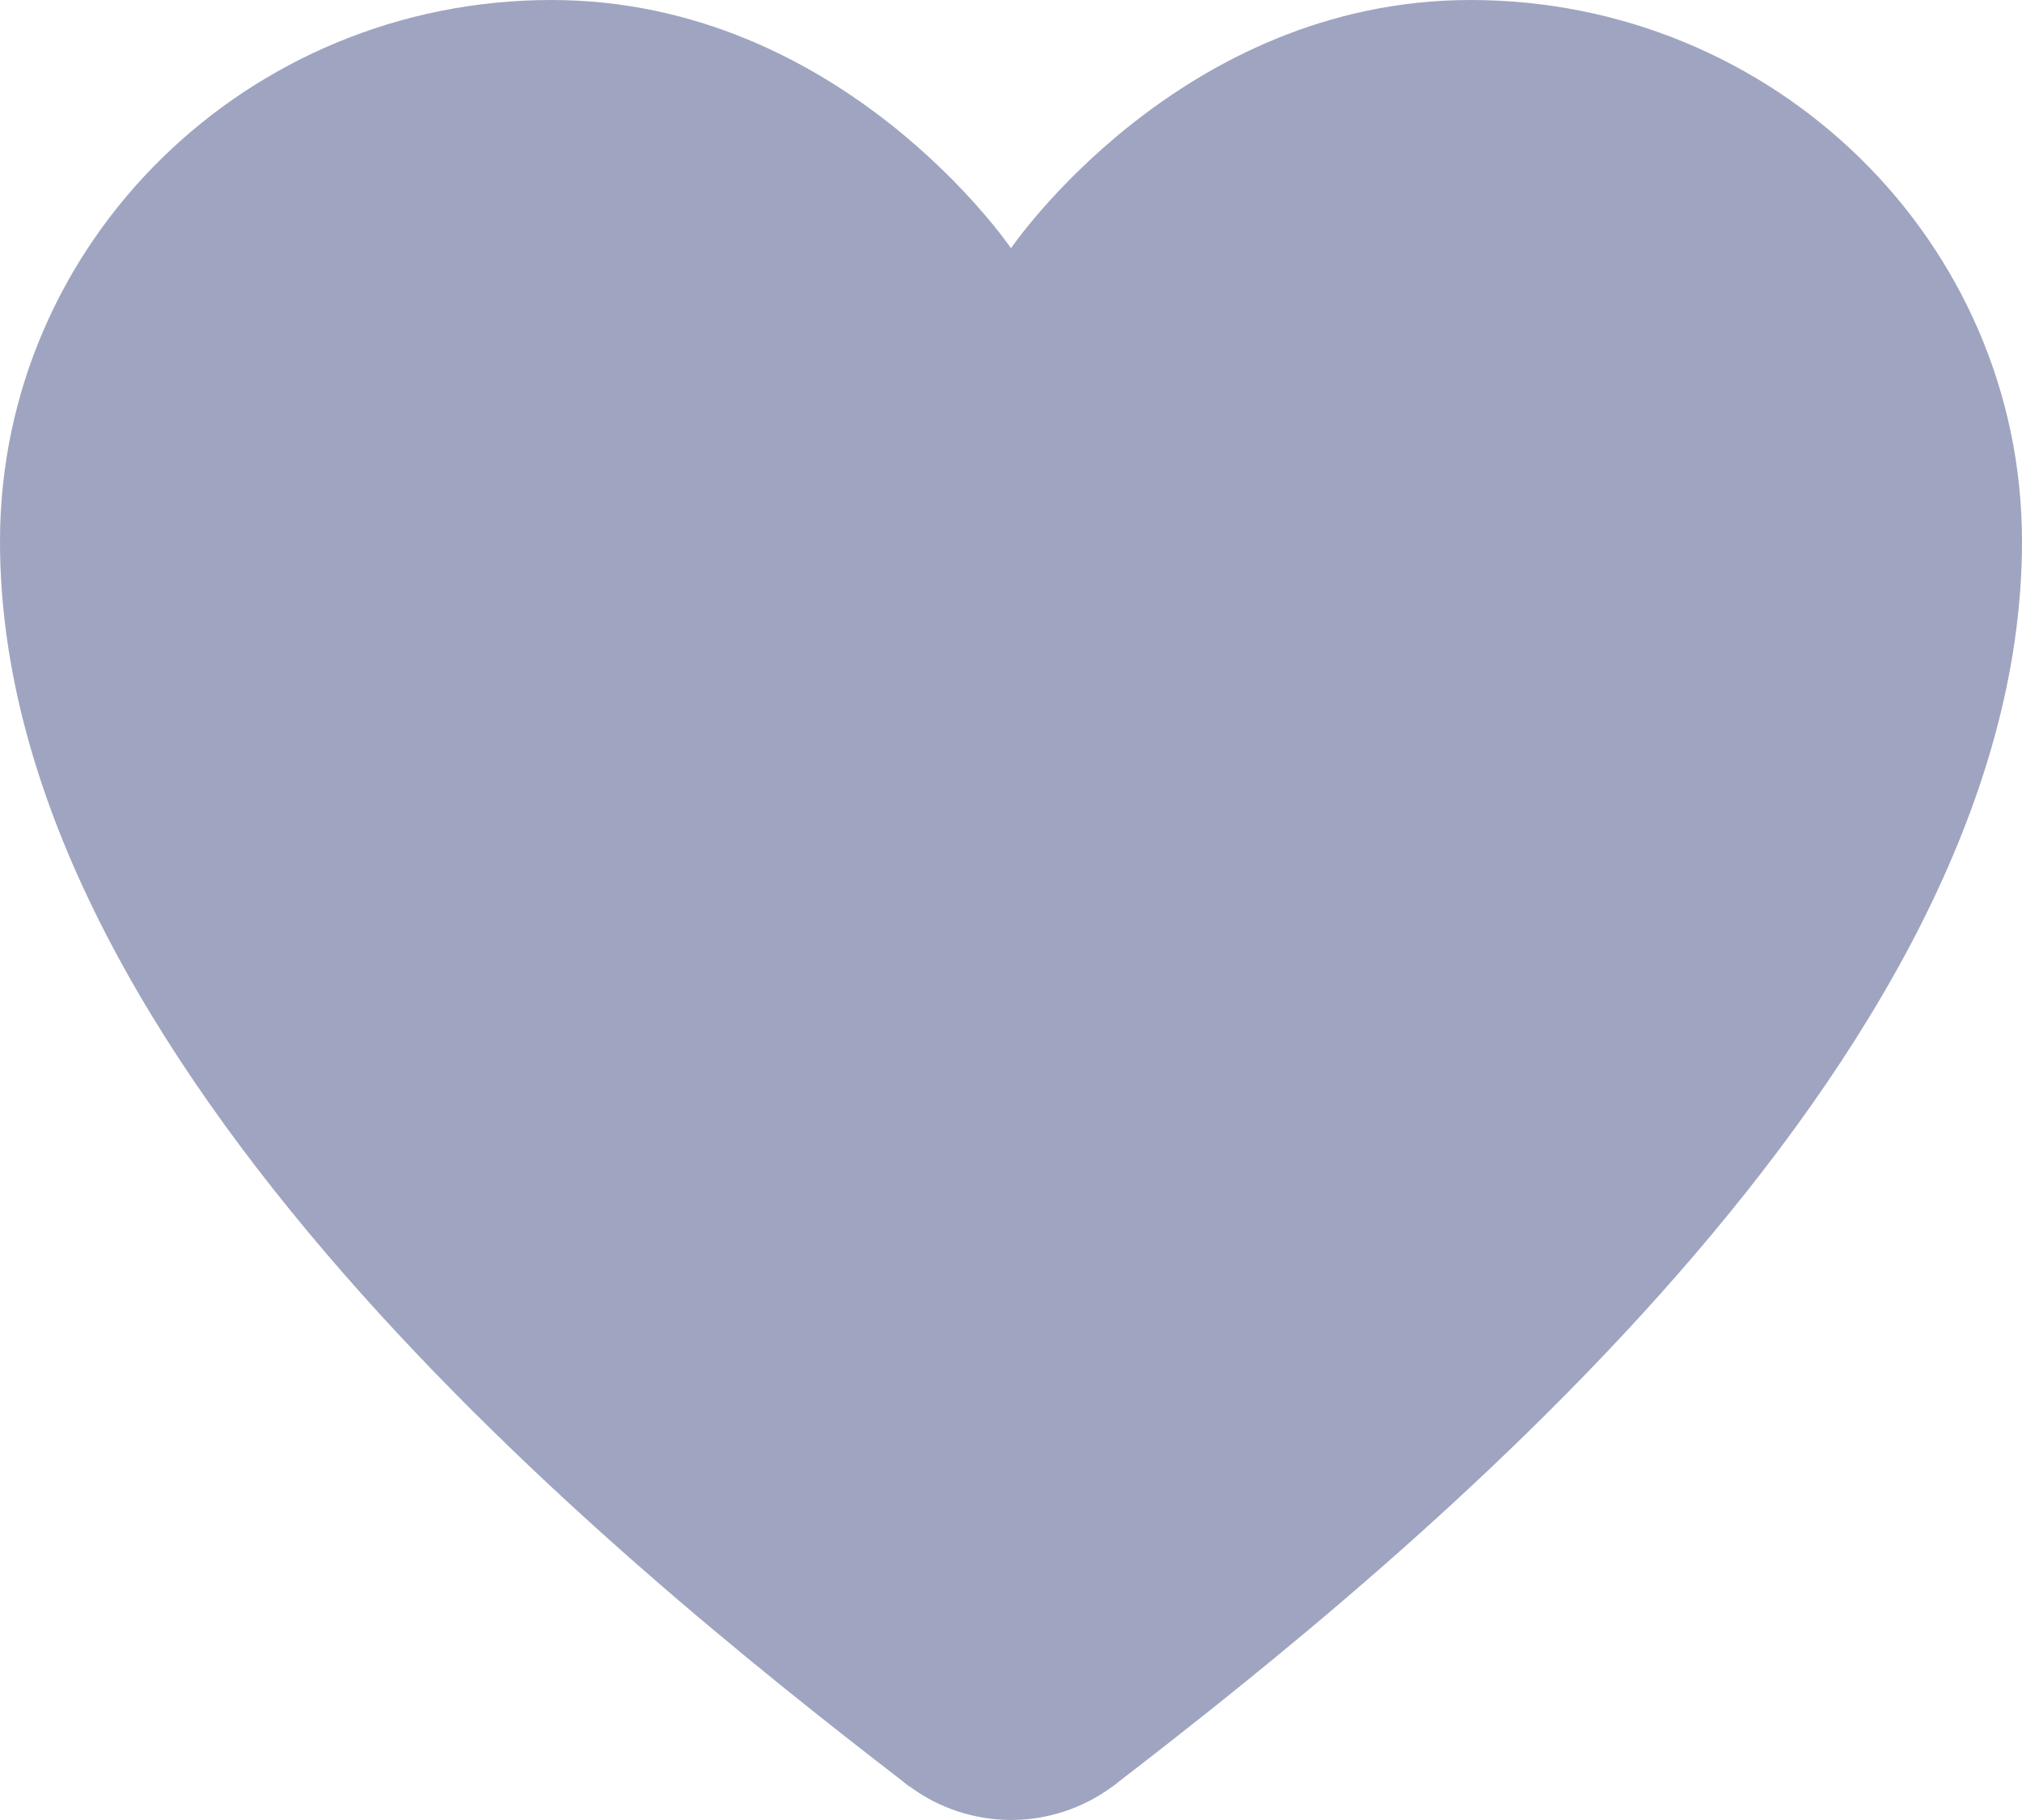 <svg width="20" height="18" viewBox="0 0 20 18" fill="none" xmlns="http://www.w3.org/2000/svg">
    <path d="M5.454 0C2.442 0 0 2.397 0 5.355C0 10.503 6.082 15.423 8.924 17.613C8.927 17.615 8.93 17.618 8.932 17.62C8.952 17.635 8.978 17.656 8.997 17.671L8.999 17.669C9.287 17.883 9.639 17.999 10 18C10.362 18 10.714 17.883 11.003 17.669V17.671C11.008 17.666 11.017 17.661 11.022 17.656C11.026 17.653 11.033 17.649 11.037 17.645C11.042 17.64 11.048 17.636 11.053 17.631C13.886 15.448 20 10.515 20 5.355C20 2.397 17.558 0 14.546 0C11.667 0 10 2.455 10 2.455C10 2.455 8.333 0 5.454 0Z" fill="#9FA5C0"/>
</svg>
